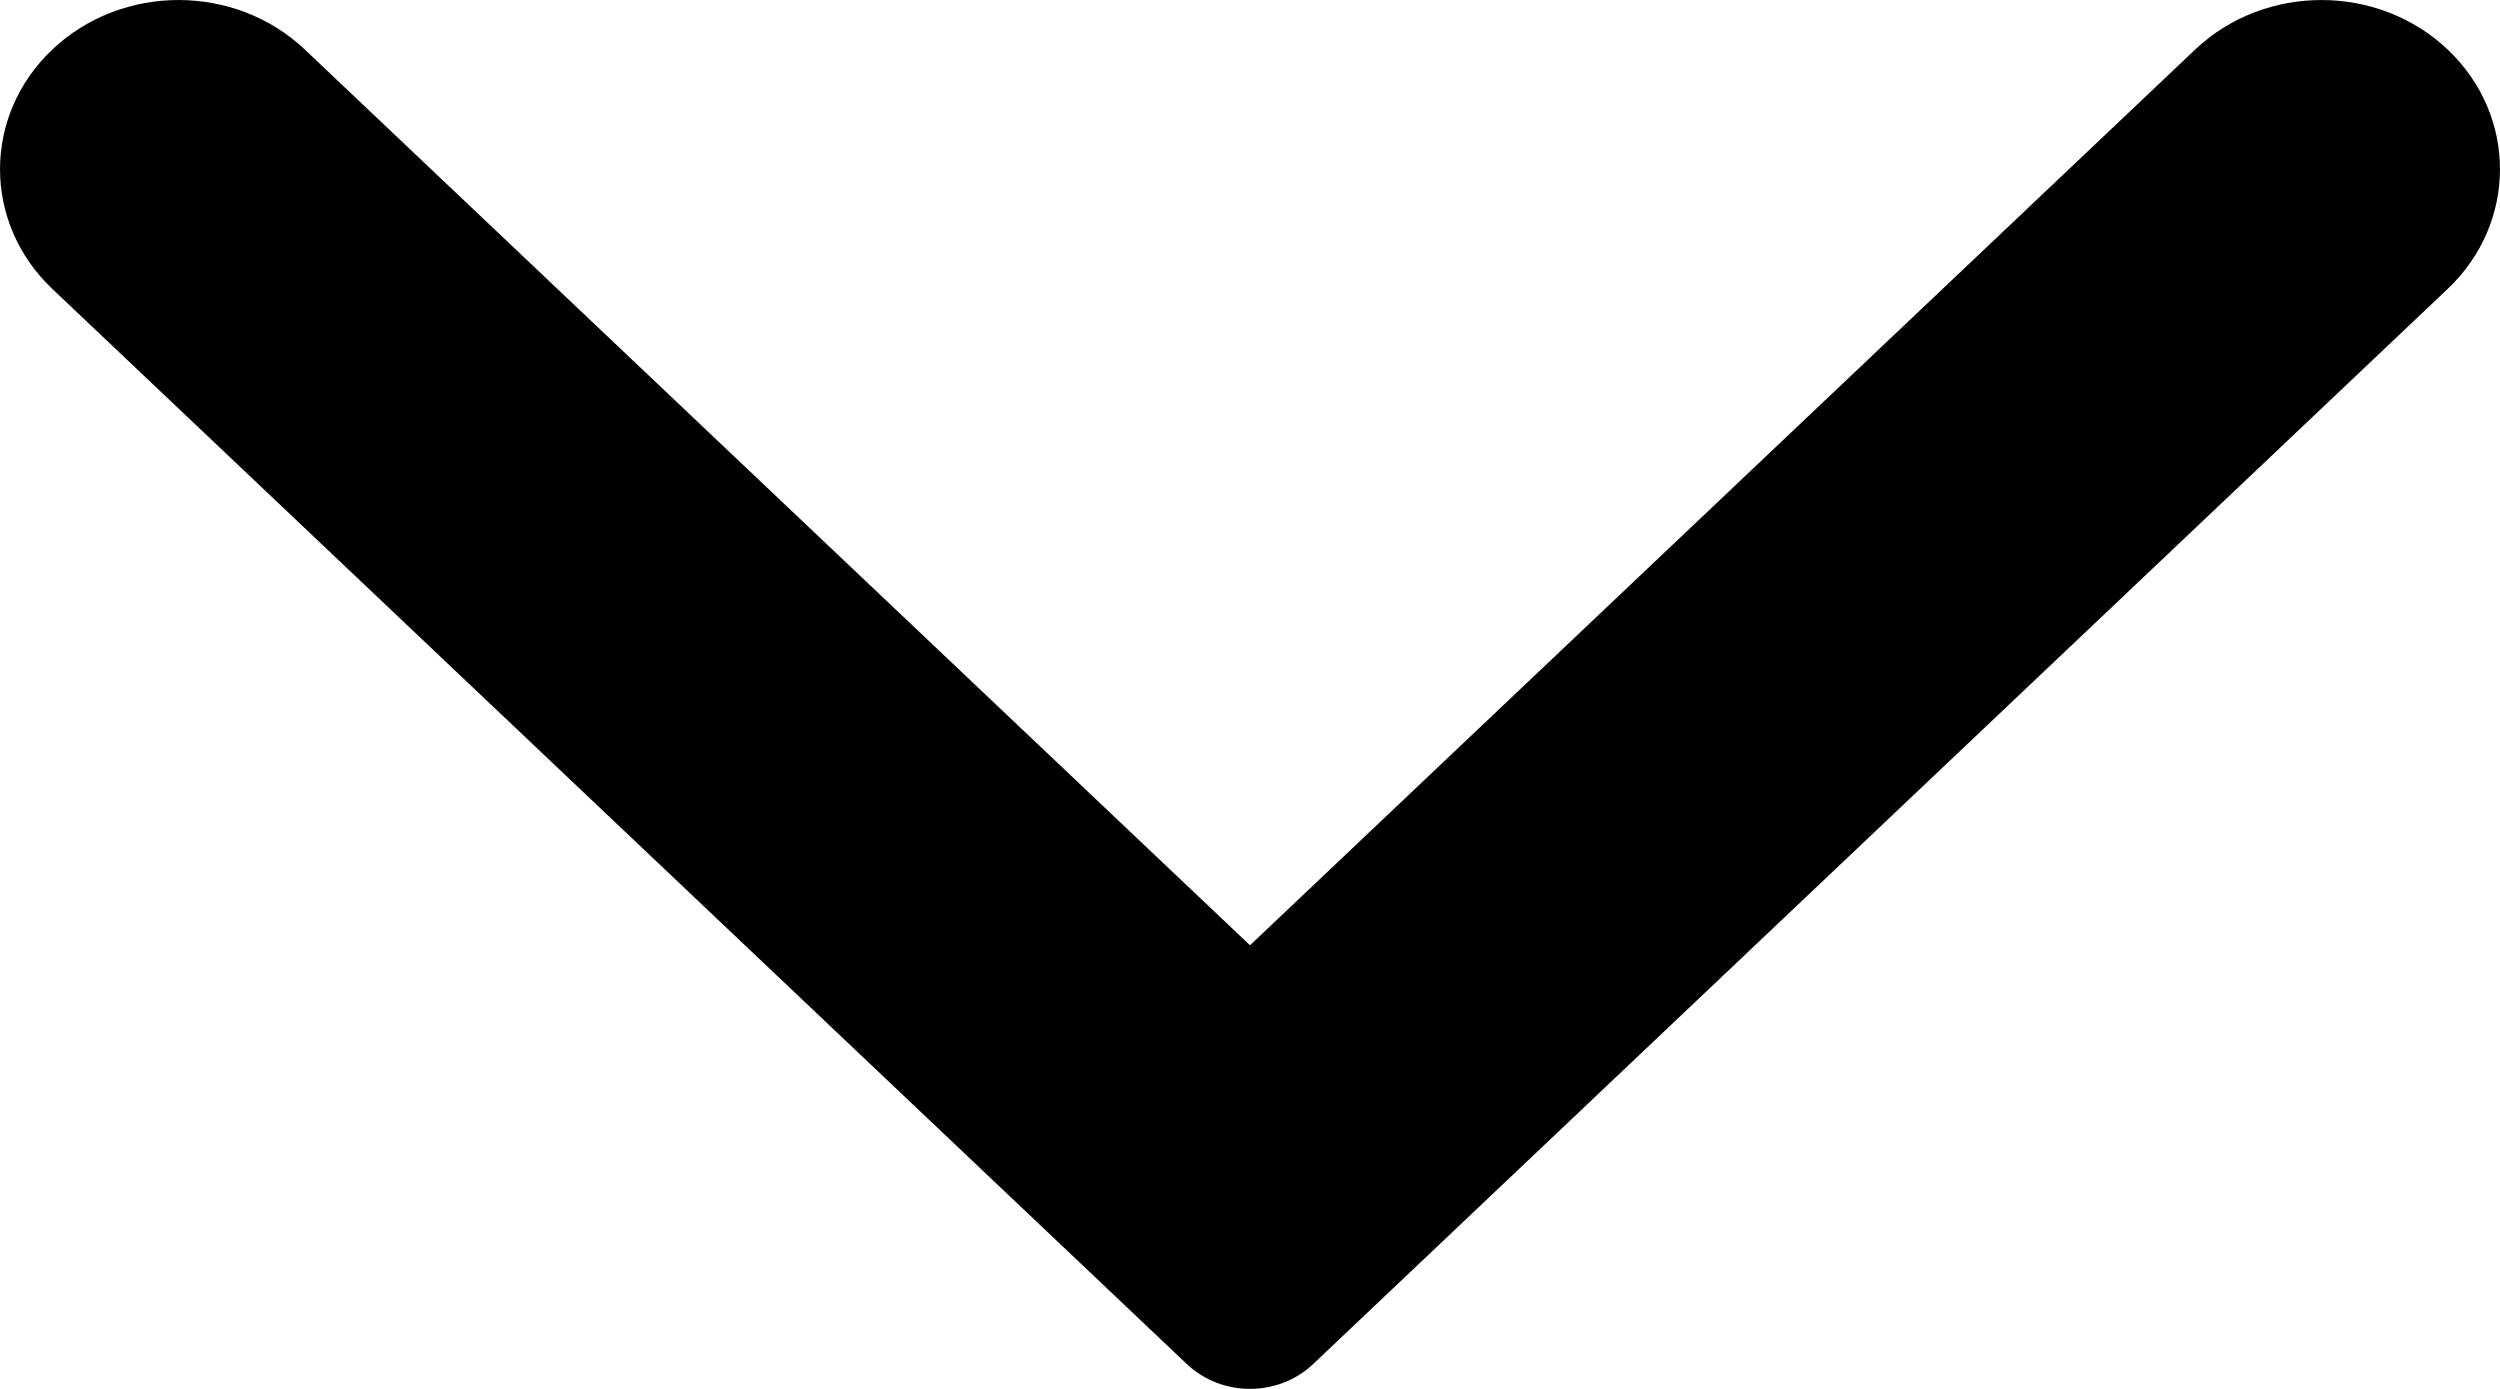 <svg width="27" height="15" viewBox="0 0 27 15" fill="none" xmlns="http://www.w3.org/2000/svg">
<path fill-rule="evenodd" clip-rule="evenodd" d="M0.565 0.535C1.318 -0.178 2.539 -0.178 3.292 0.535L13.5 10.209L23.708 0.535C24.461 -0.178 25.682 -0.178 26.435 0.535C27.188 1.249 27.188 2.406 26.435 3.12L14.182 14.732C13.805 15.089 13.195 15.089 12.818 14.732L0.565 3.12C-0.188 2.406 -0.188 1.249 0.565 0.535Z" fill="black"/>
</svg>
